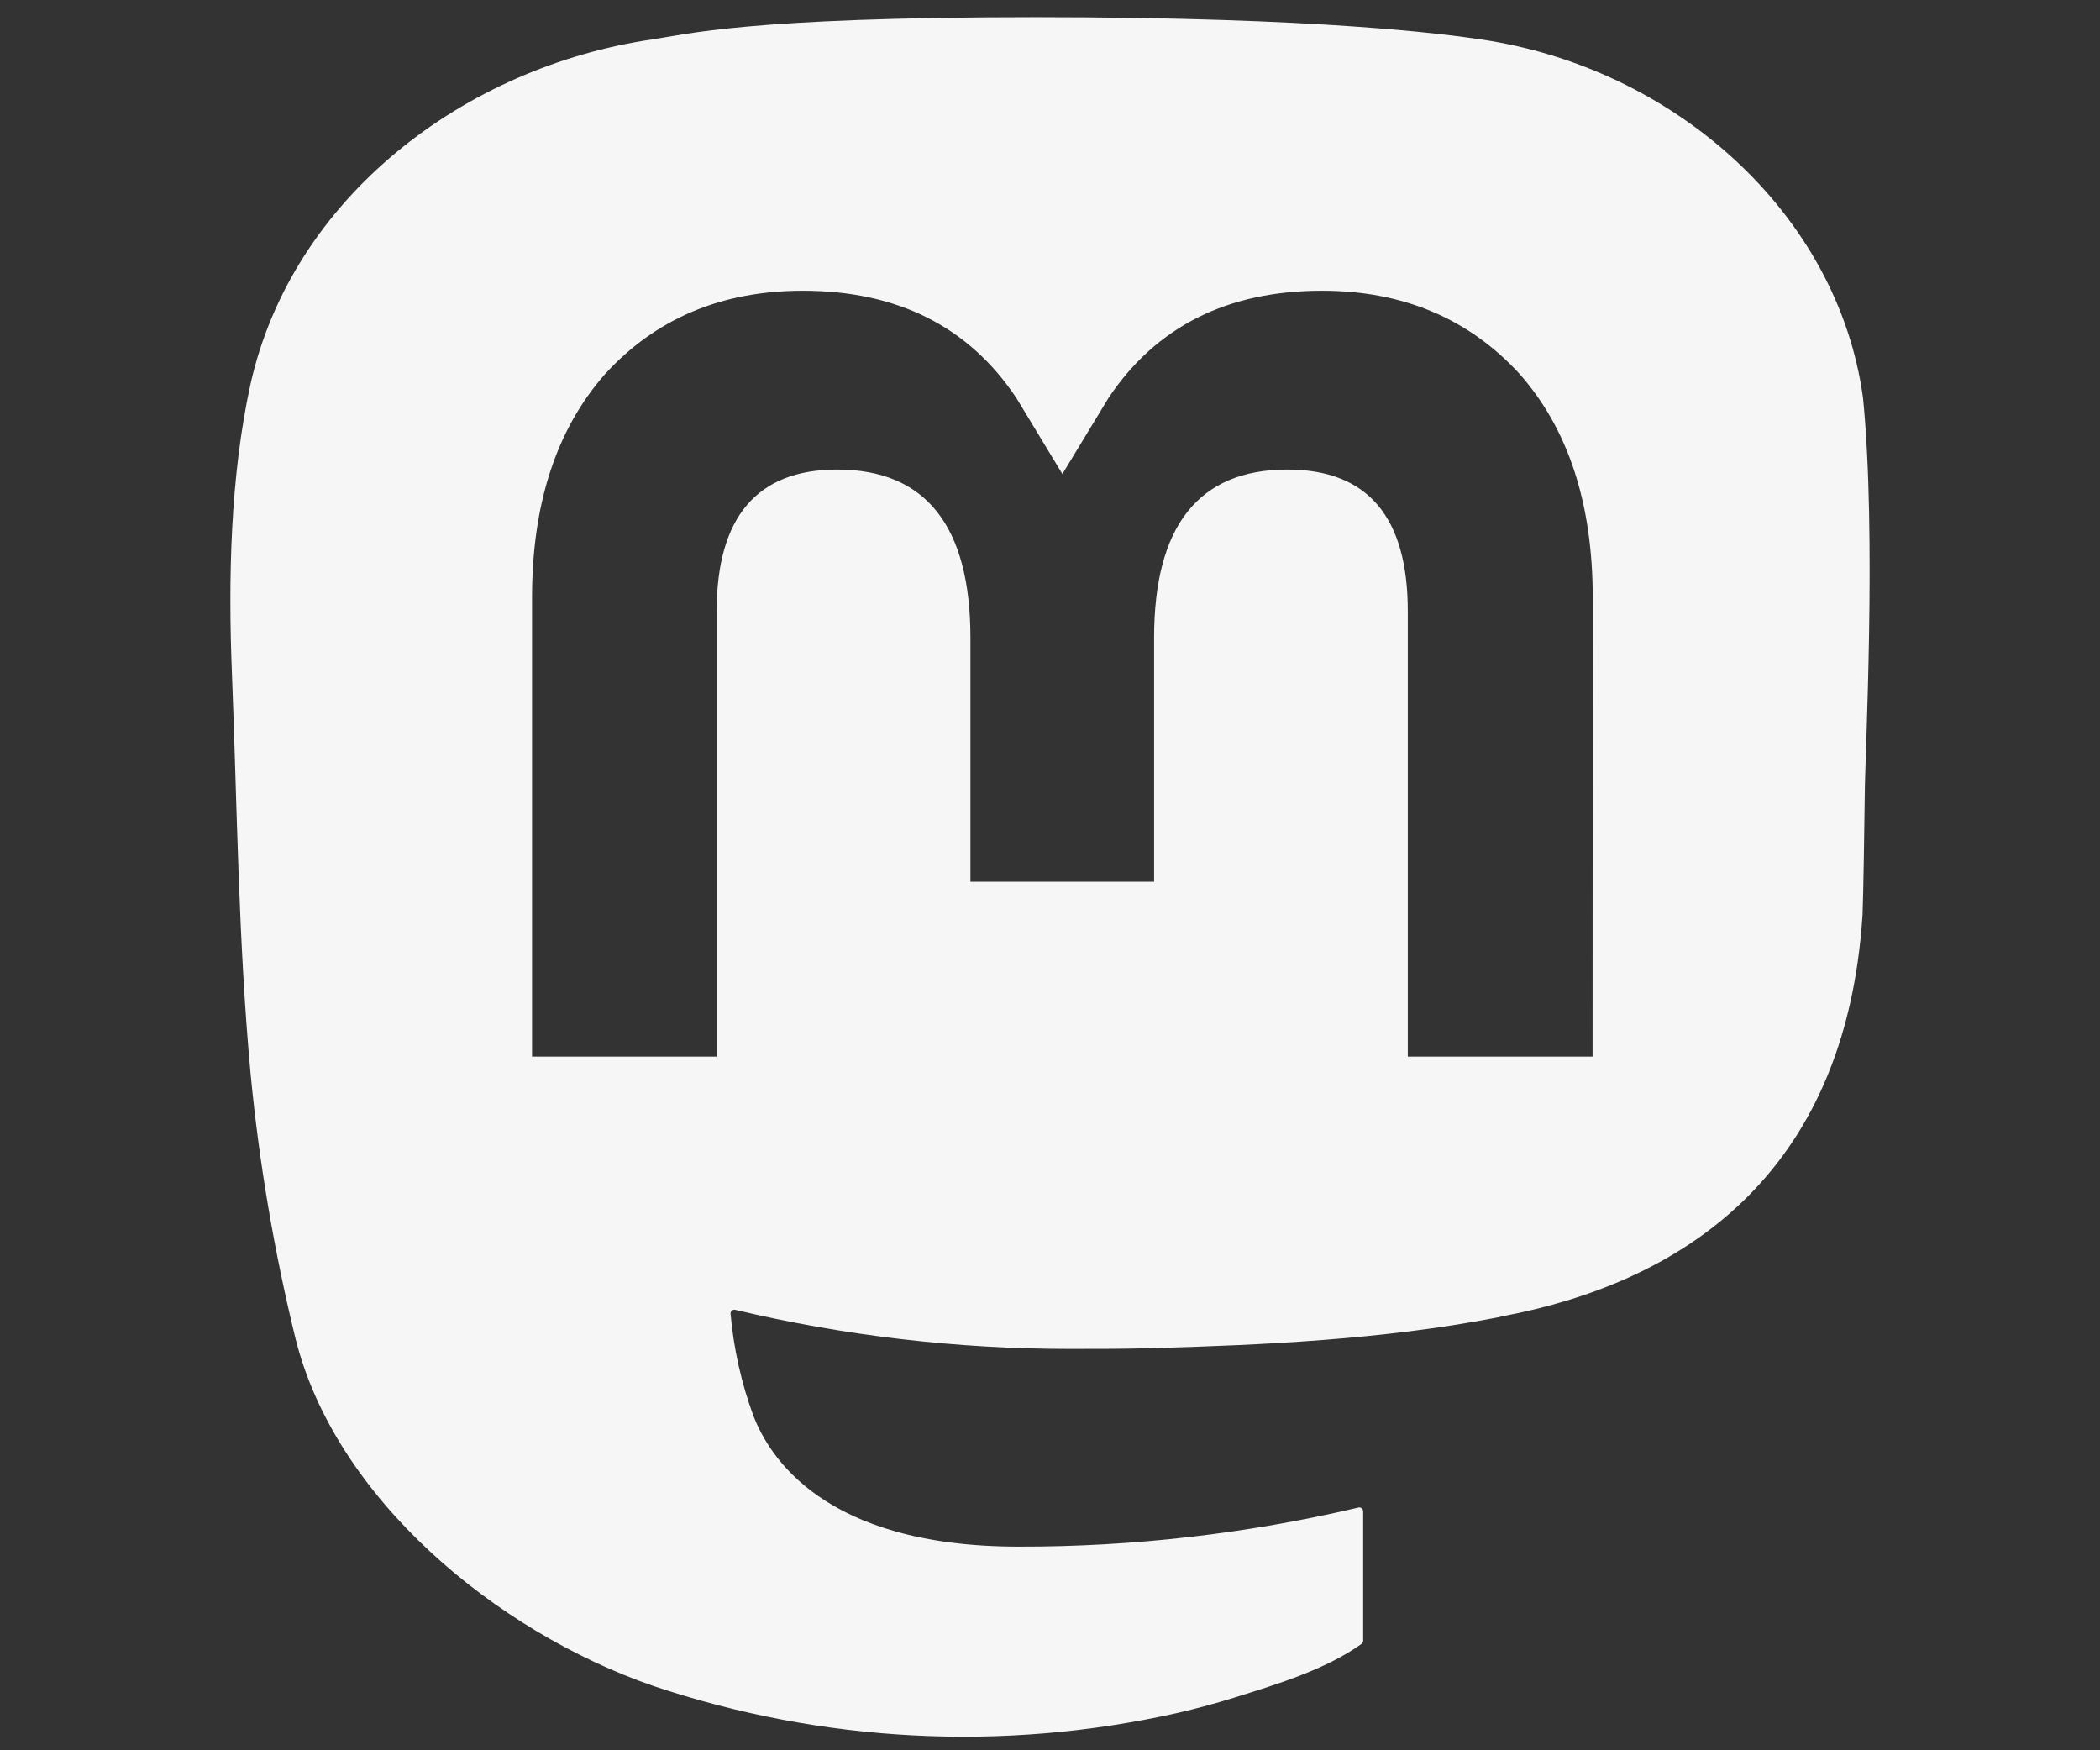 <svg width="120" height="100" viewBox="0 0 120 100" fill="none" xmlns="http://www.w3.org/2000/svg">
<rect x="0" y="0" width="120" height="100" fill="#333333" stroke="none"/>
<path d="M106.458 22.733C105.015 12.177 95.668 3.859 84.588 2.247C82.719 1.975 75.635 0.983 59.228 0.983H59.106C42.694 0.983 39.173 1.975 37.304 2.247C26.532 3.814 16.695 11.289 14.309 21.969C13.161 27.229 13.038 33.061 13.251 38.41C13.555 46.081 13.614 53.738 14.322 61.378C14.811 66.453 15.665 71.487 16.877 76.443C19.145 85.597 28.329 93.214 37.327 96.322C46.96 99.563 57.32 100.101 67.246 97.876C68.338 97.626 69.418 97.335 70.486 97.005C72.895 96.251 75.722 95.407 77.8 93.924C77.829 93.903 77.852 93.876 77.868 93.846C77.885 93.815 77.894 93.781 77.895 93.746V86.343C77.895 86.31 77.887 86.278 77.872 86.249C77.857 86.219 77.836 86.194 77.81 86.174C77.784 86.153 77.754 86.139 77.721 86.132C77.689 86.125 77.655 86.125 77.623 86.133C71.263 87.628 64.746 88.377 58.208 88.365C46.955 88.365 43.928 83.11 43.062 80.922C42.365 79.031 41.923 77.058 41.746 75.055C41.744 75.021 41.751 74.987 41.764 74.957C41.778 74.926 41.799 74.899 41.826 74.877C41.852 74.856 41.883 74.841 41.917 74.834C41.95 74.827 41.985 74.827 42.018 74.836C48.272 76.321 54.683 77.07 61.116 77.069C62.663 77.069 64.206 77.069 65.753 77.028C72.224 76.85 79.043 76.524 85.409 75.3C85.568 75.269 85.727 75.242 85.863 75.202C95.904 73.304 105.46 67.348 106.431 52.265C106.467 51.671 106.558 46.045 106.558 45.429C106.562 43.335 107.243 30.573 106.458 22.733ZM91.004 60.369H80.445V34.918C80.445 29.56 78.177 26.827 73.562 26.827C68.489 26.827 65.948 30.06 65.948 36.445V50.376H55.453V36.445C55.453 30.06 52.908 26.827 47.835 26.827C43.248 26.827 40.956 29.56 40.952 34.918V60.369H30.402V34.145C30.402 28.787 31.793 24.531 34.572 21.375C37.44 18.228 41.202 16.611 45.87 16.611C51.274 16.611 55.358 18.656 58.081 22.742L60.708 27.082L63.339 22.742C66.062 18.656 70.145 16.611 75.54 16.611C80.205 16.611 83.966 18.228 86.843 21.375C89.623 24.528 91.013 28.785 91.013 34.145L91.004 60.369Z" fill="#F6F6F6"/>
</svg>
